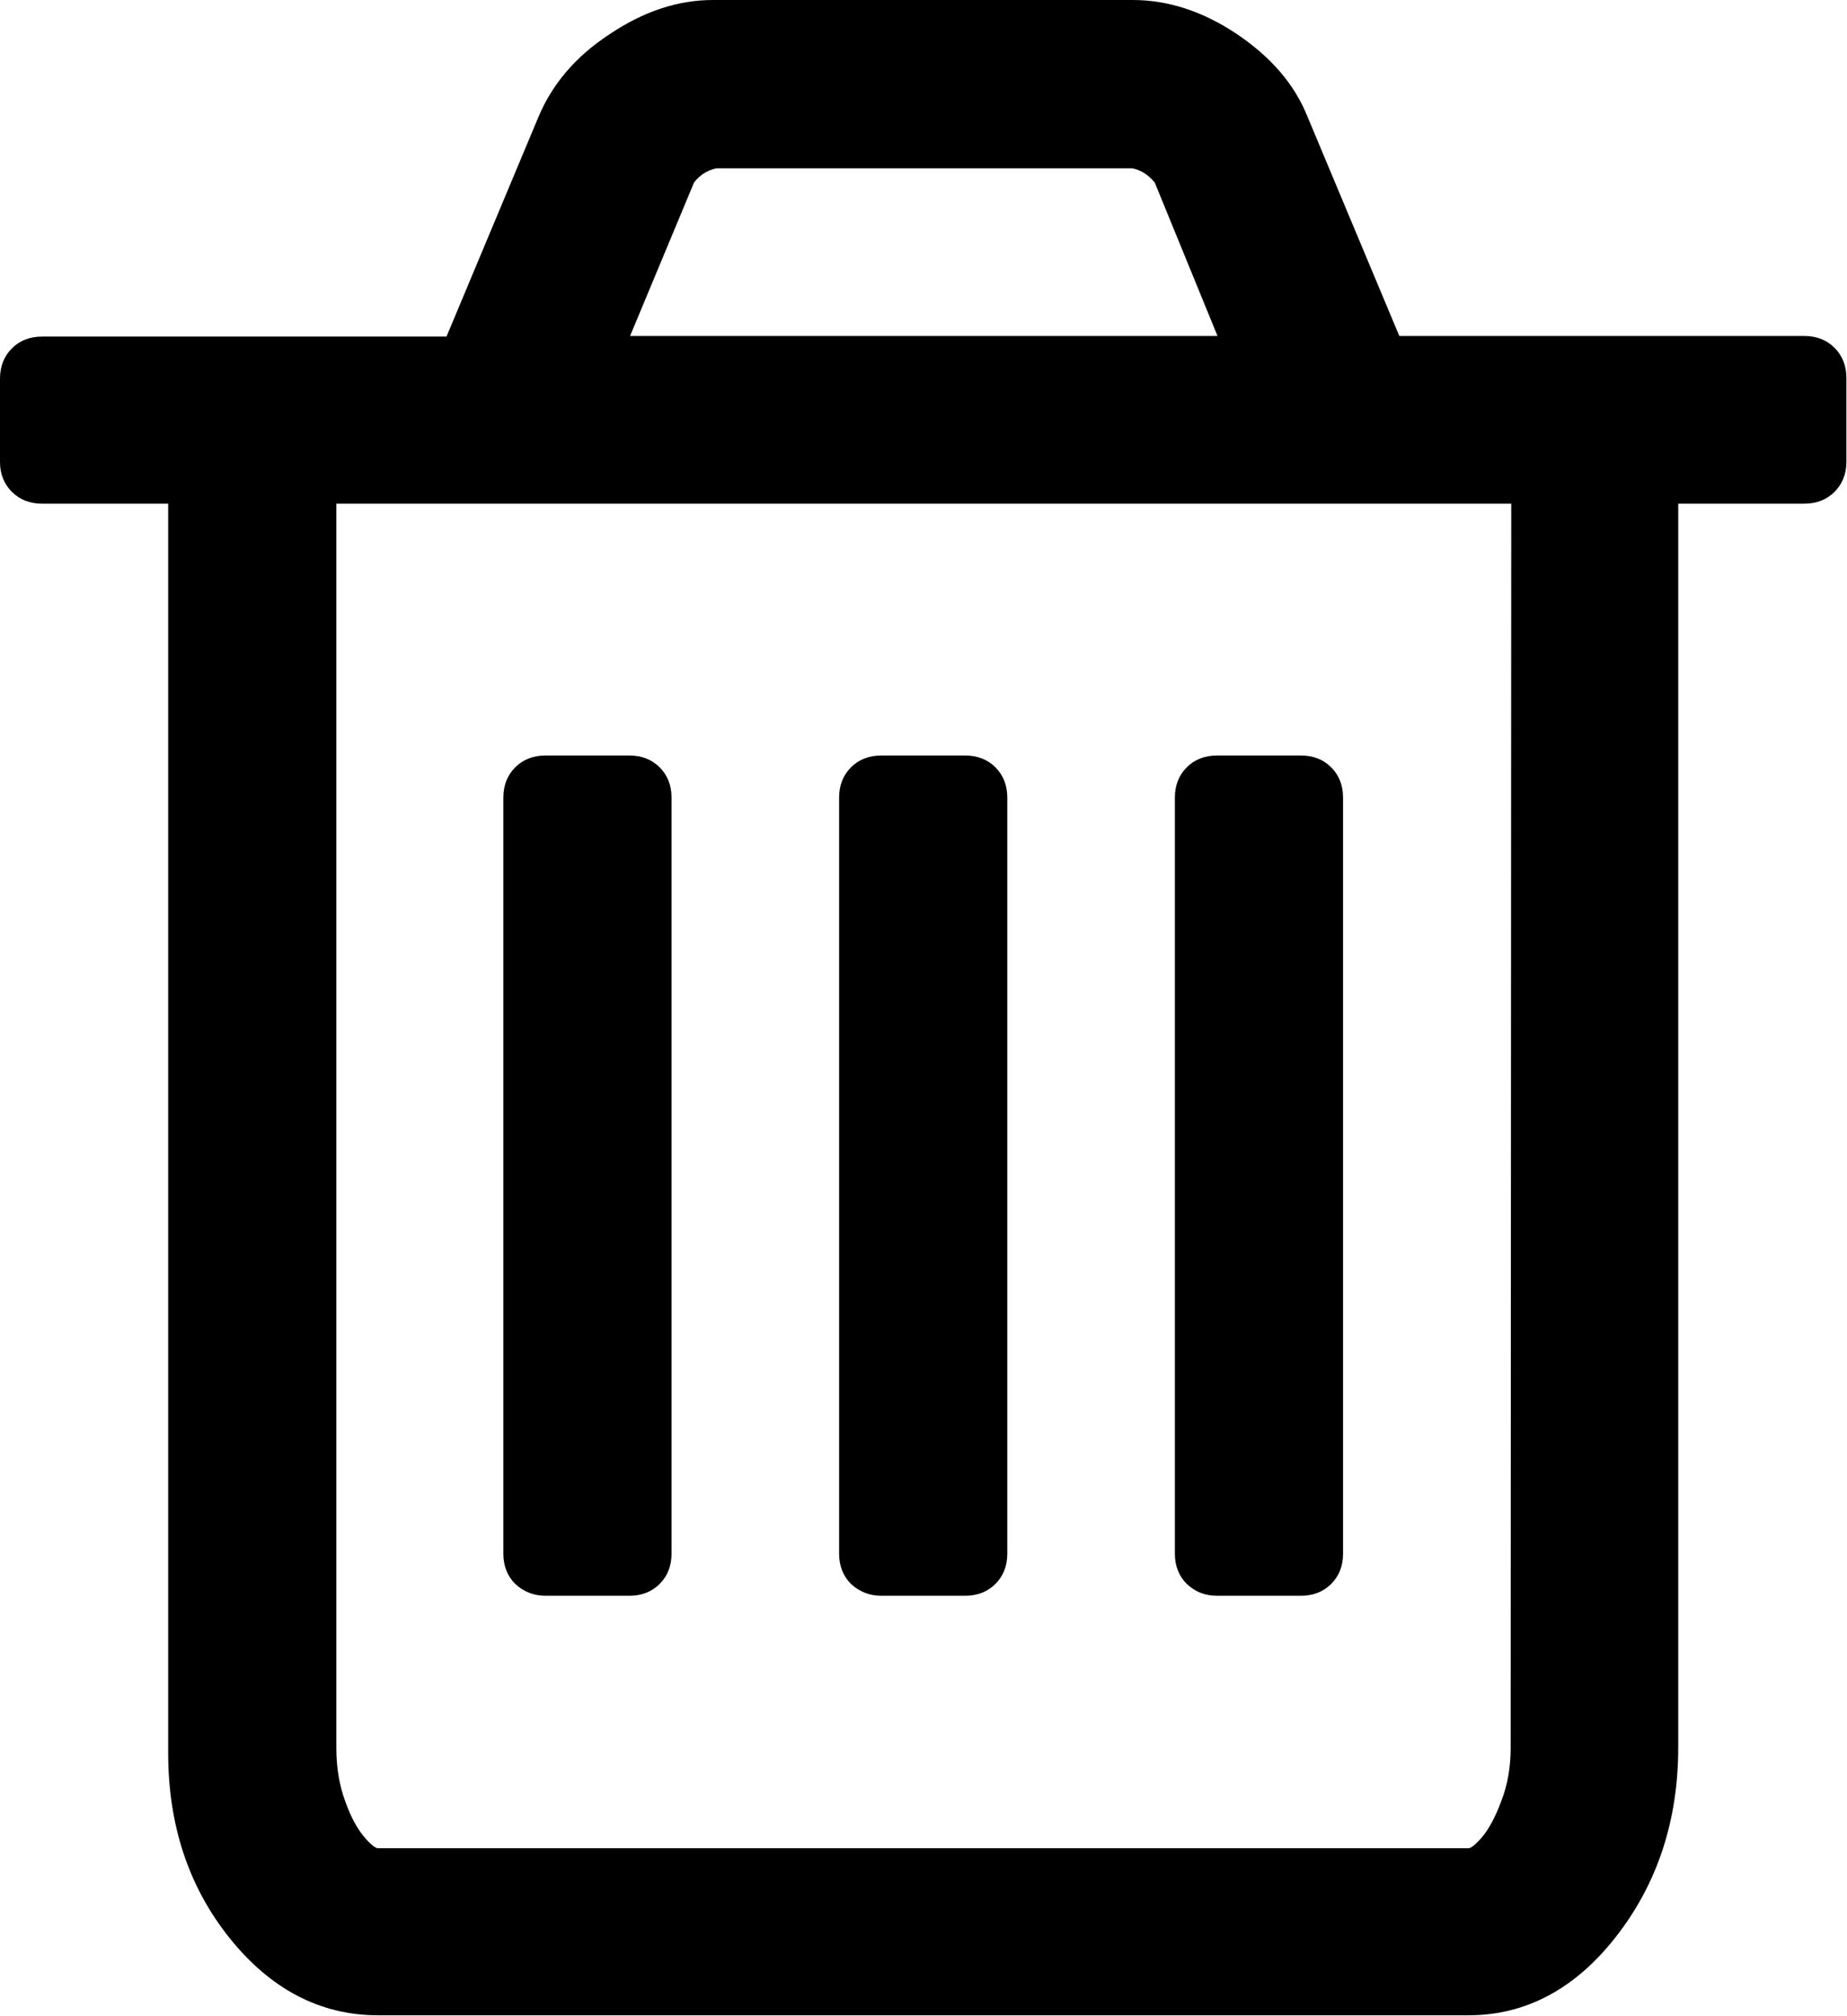 <?xml version="1.0" encoding="utf-8"?>
<!-- Generator: Adobe Illustrator 22.0.1, SVG Export Plug-In . SVG Version: 6.00 Build 0)  -->
<svg version="1.1" id="레이어_1" xmlns="http://www.w3.org/2000/svg" xmlns:xlink="http://www.w3.org/1999/xlink" x="0px"
	 y="0px" viewBox="0 0 311.9 340.2" style="enable-background:new 0 0 311.9 340.2;" xml:space="preserve">
<g>
	<g>
		<path d="M309.8,58.7c-1.3-1.3-3-2-5.1-2h-68.4l-15.5-37c-2.2-5.5-6.2-10.1-12-14C203.1,1.9,197.2,0,191.3,0h-70.9
			c-5.9,0-11.7,1.9-17.5,5.8c-5.8,3.8-9.7,8.5-12,14l-15.5,37H7.1c-2.1,0-3.8,0.7-5.1,2c-1.3,1.3-2,3-2,5.1V78C0,80,0.7,81.7,2,83
			c1.3,1.3,3,2,5.1,2h21.3v210.8c0,12.3,3.5,22.7,10.4,31.3c6.9,8.6,15.3,13,25,13H248c9.7,0,18.1-4.5,25-13.4
			c6.9-8.9,10.4-19.5,10.4-31.8V85h21.3c2.1,0,3.8-0.7,5.1-2c1.3-1.3,2-3,2-5.1V63.8C311.8,61.7,311.1,60,309.8,58.7z M117.2,30.8
			c1-1.3,2.3-2.1,3.8-2.4h70.2c1.5,0.3,2.7,1.1,3.8,2.4l10.6,25.9h-99.2L117.2,30.8z M255.1,295c0,3.2-0.5,6.2-1.6,9
			c-1,2.7-2.1,4.7-3.2,6c-1.1,1.3-1.9,1.9-2.3,1.9H63.8c-0.4,0-1.2-0.6-2.3-1.9c-1.1-1.3-2.2-3.2-3.2-6c-1-2.7-1.5-5.7-1.5-9V85
			h198.4L255.1,295L255.1,295z"/>
		<path d="M92.1,269.3h14.2c2.1,0,3.8-0.7,5.1-2c1.3-1.3,2-3,2-5.1V134.6c0-2.1-0.7-3.8-2-5.1c-1.3-1.3-3-2-5.1-2H92.1
			c-2.1,0-3.8,0.7-5.1,2c-1.3,1.3-2,3-2,5.1v127.6c0,2.1,0.7,3.8,2,5.1C88.4,268.6,90.1,269.3,92.1,269.3z"/>
		<path d="M148.8,269.3H163c2.1,0,3.8-0.7,5.1-2c1.3-1.3,2-3,2-5.1V134.6c0-2.1-0.7-3.8-2-5.1c-1.3-1.3-3-2-5.1-2h-14.2
			c-2.1,0-3.8,0.7-5.1,2c-1.3,1.3-2,3-2,5.1v127.6c0,2.1,0.7,3.8,2,5.1C145.1,268.6,146.8,269.3,148.8,269.3z"/>
		<path d="M205.5,269.3h14.2c2.1,0,3.8-0.7,5.1-2c1.3-1.3,2-3,2-5.1V134.6c0-2.1-0.7-3.8-2-5.1c-1.3-1.3-3-2-5.1-2h-14.2
			c-2.1,0-3.8,0.7-5.1,2c-1.3,1.3-2,3-2,5.1v127.6c0,2.1,0.7,3.8,2,5.1C201.8,268.6,203.4,269.3,205.5,269.3z"/>
	</g>
</g>
</svg>
